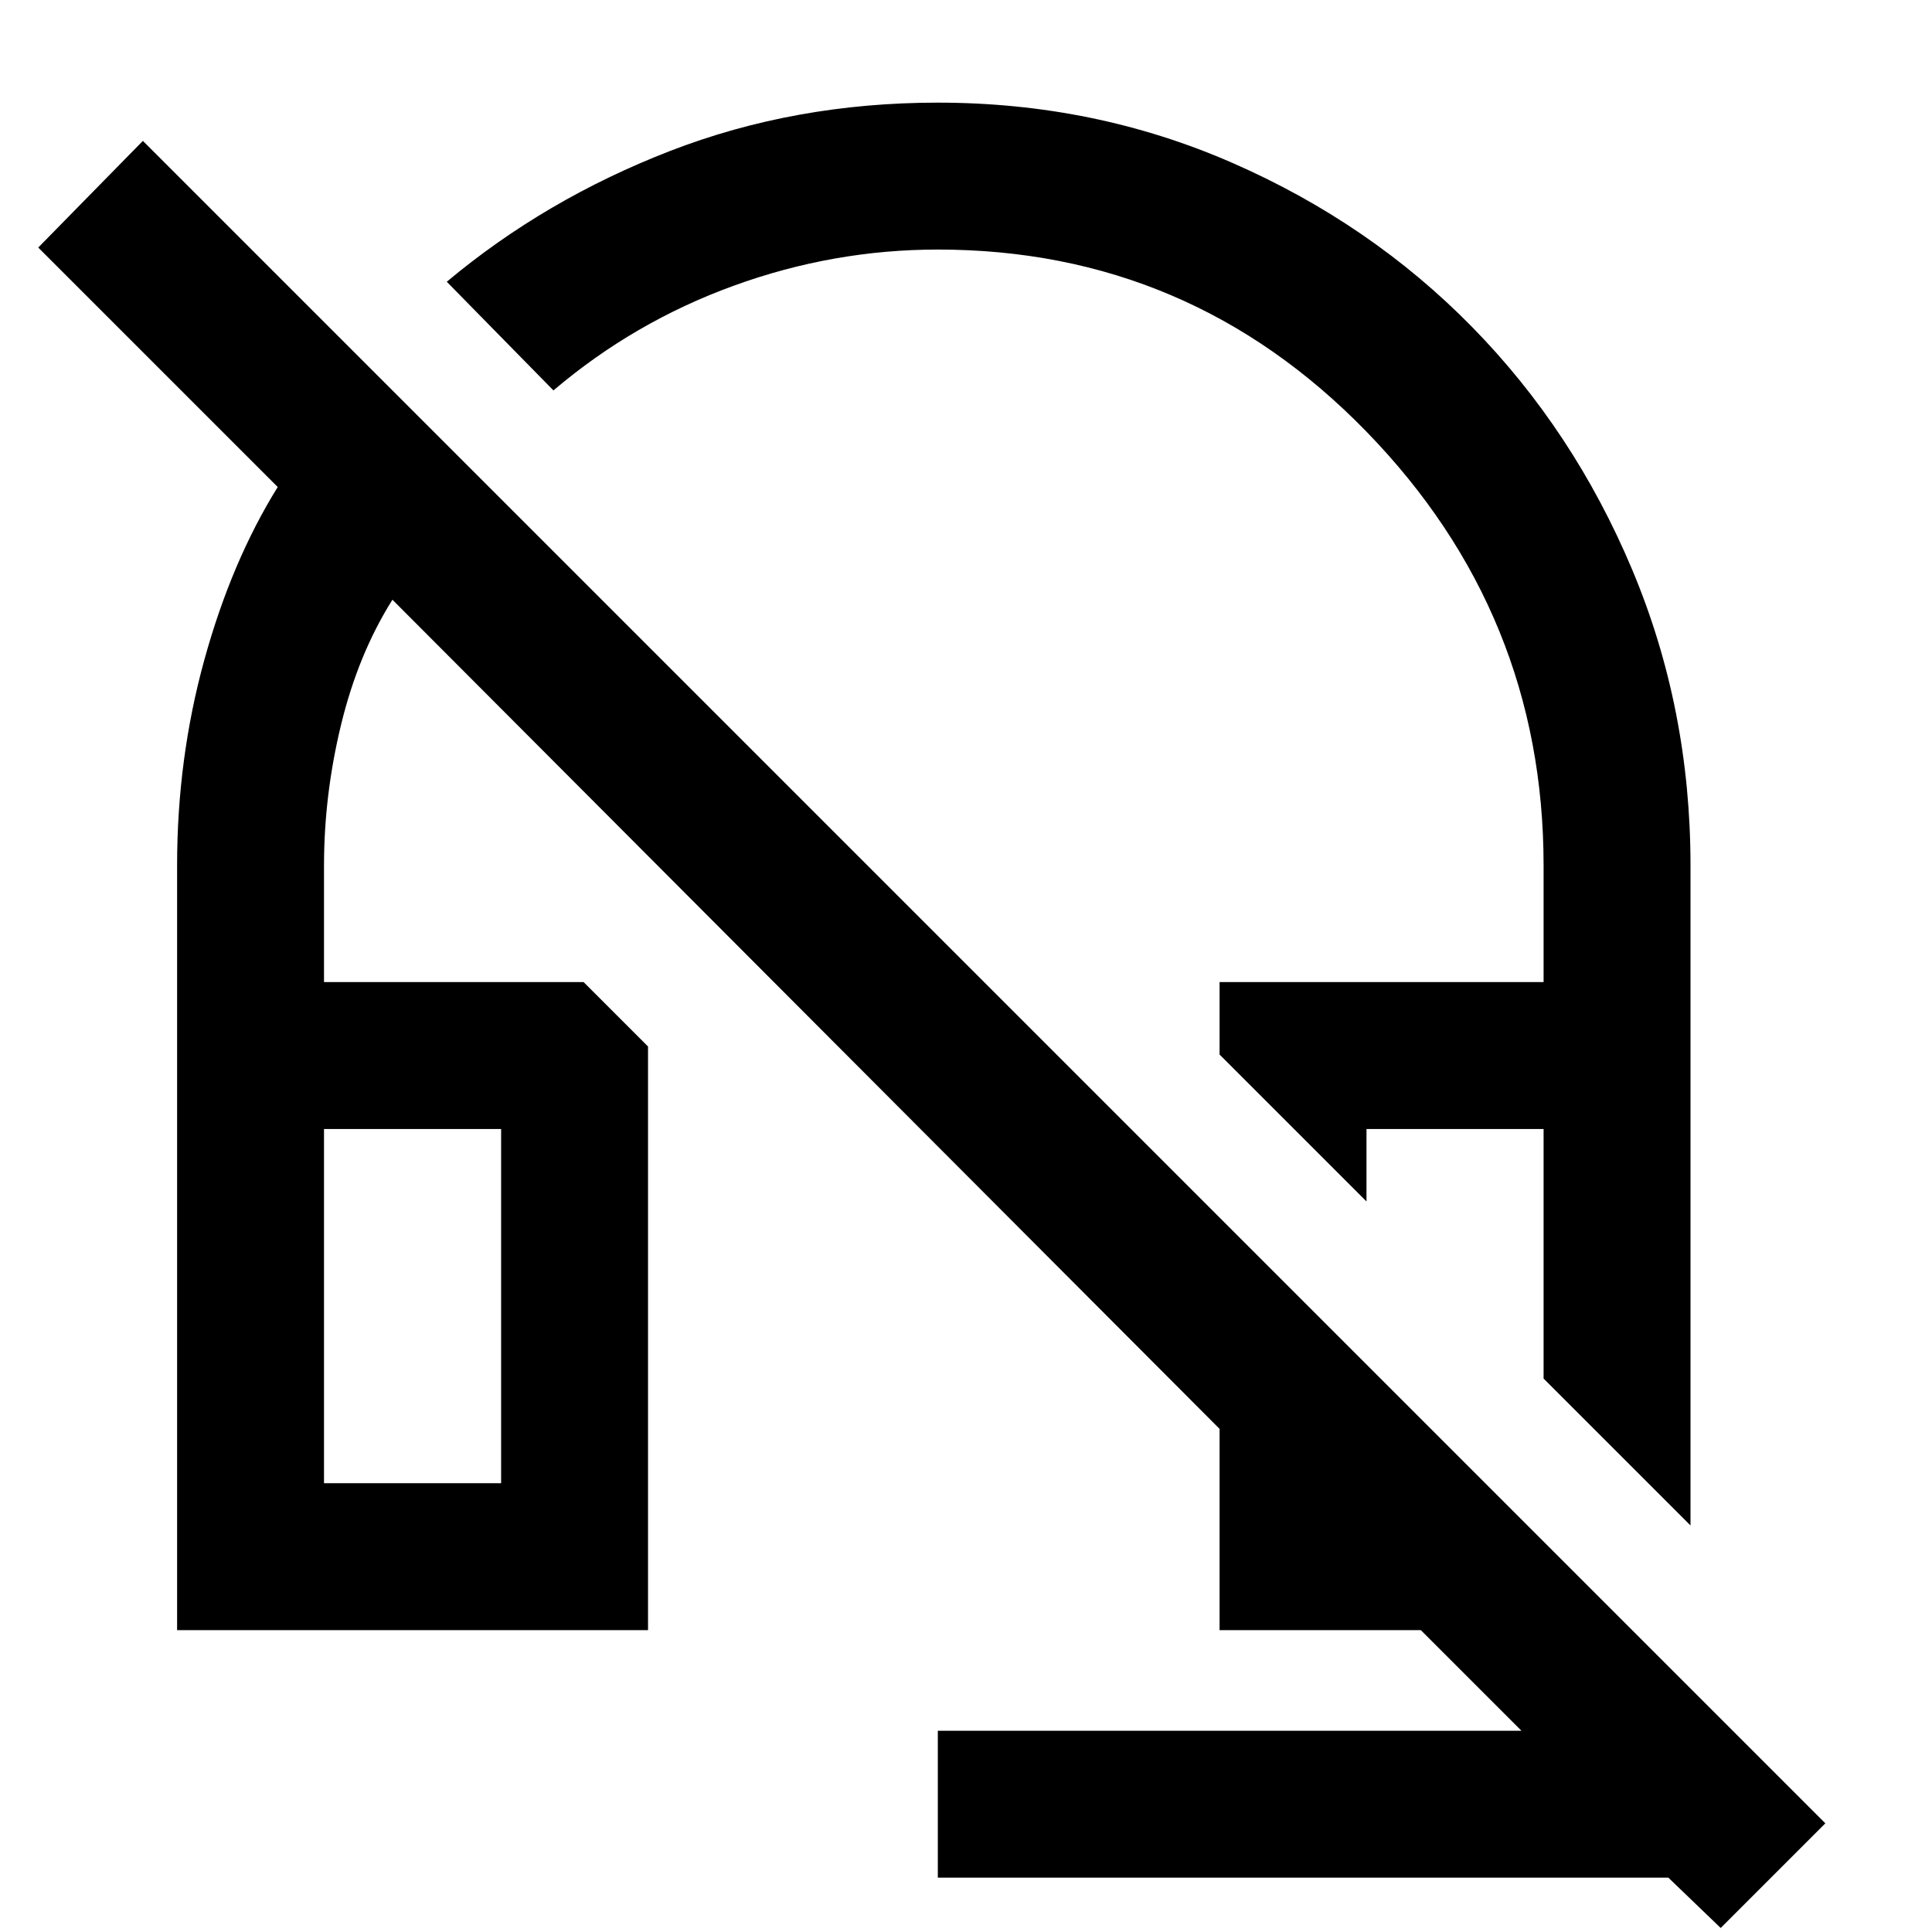 <svg xmlns="http://www.w3.org/2000/svg" height="48" width="48"><path d="M42 37.9 38.35 34.25V28.05H33.95V29.85L30.3 26.2V24.4H38.35V21.5Q38.35 15.25 33.95 10.725Q29.55 6.2 23.3 6.2Q20.7 6.2 18.225 7.1Q15.75 8 13.75 9.7L11.1 7Q13.55 4.95 16.65 3.75Q19.75 2.55 23.3 2.55Q27.2 2.55 30.625 4.05Q34.05 5.55 36.575 8.125Q39.1 10.7 40.55 14.15Q42 17.6 42 21.5ZM42.75 47.9 41.45 46.65H23.3V43H37.8L35.3 40.5H30.3V35.5L9.75 14.9Q8.9 16.25 8.475 18Q8.05 19.75 8.05 21.5V24.4H14.5L16.1 26V40.5H4.4V21.5Q4.4 18.85 5.075 16.4Q5.75 13.95 6.9 12.1L0.95 6.15L3.55 3.5L45.35 45.3ZM8.05 36.85H12.45V28.05H8.05ZM8.05 36.85H12.45ZM38.35 34.25Z"/></svg>